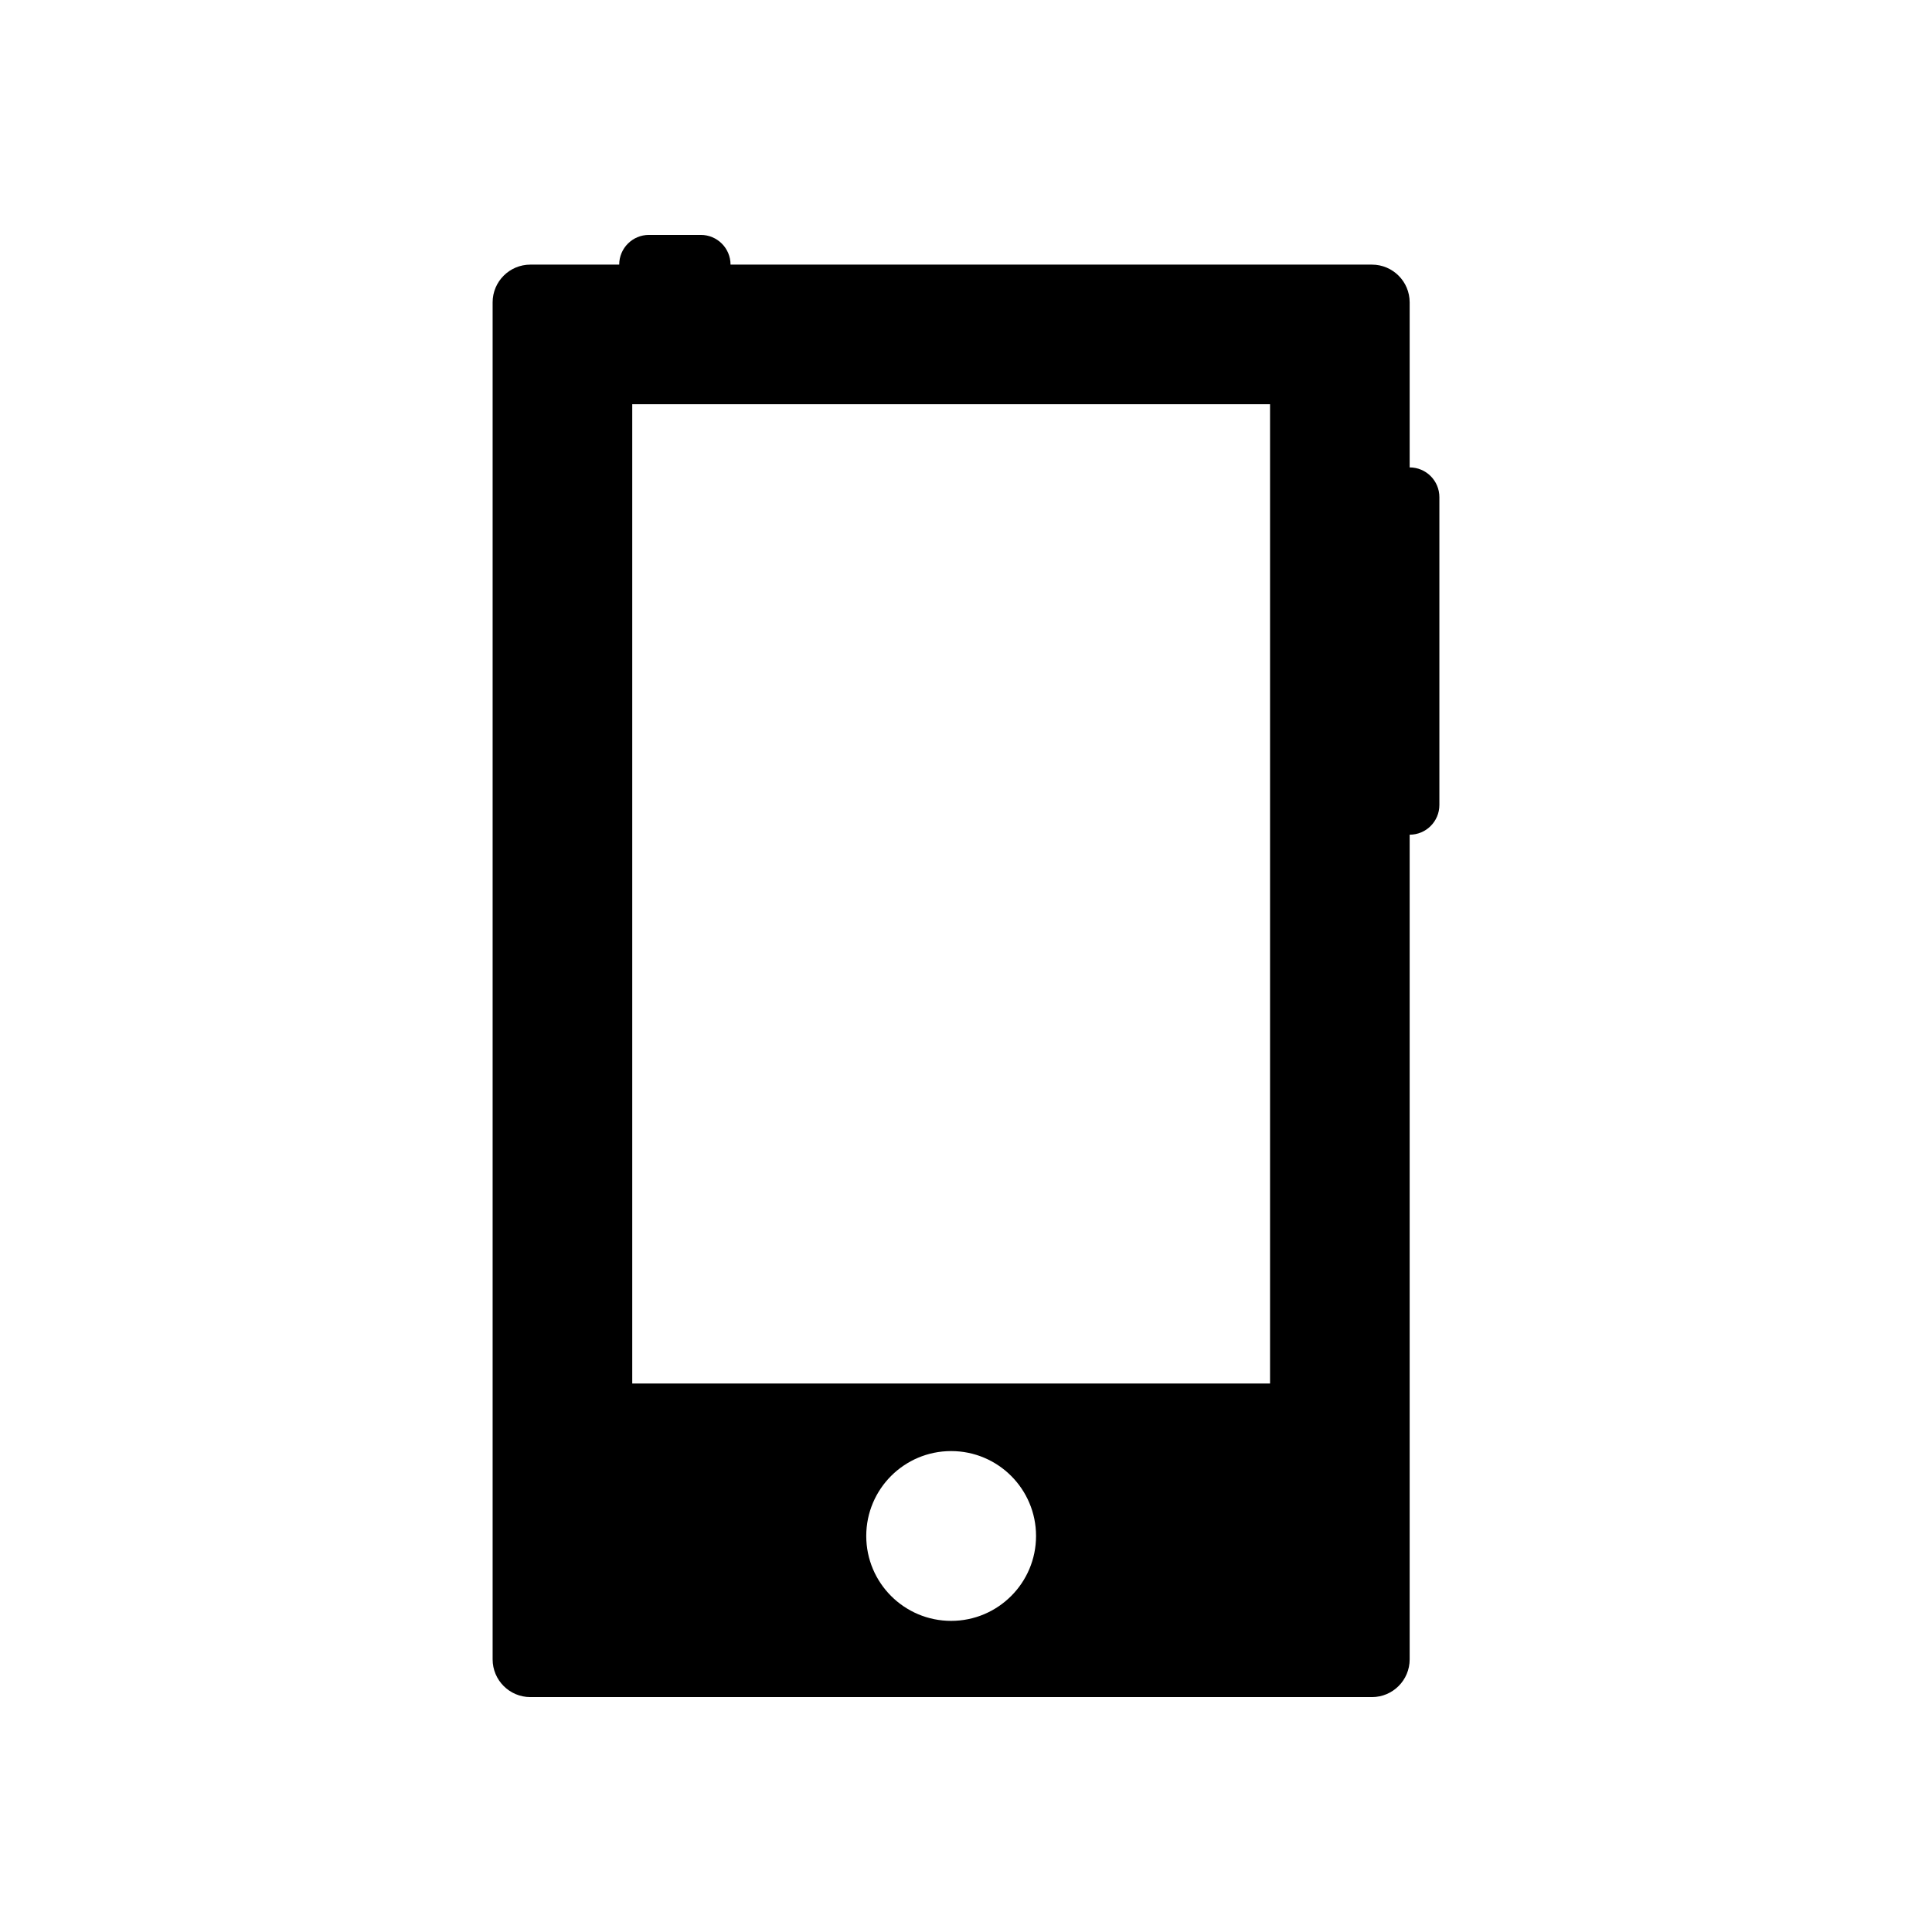 <?xml version="1.0" encoding="iso-8859-1"?>
<!-- Generator: Adobe Illustrator 16.0.0, SVG Export Plug-In . SVG Version: 6.00 Build 0)  -->
<!DOCTYPE svg PUBLIC "-//W3C//DTD SVG 1.1//EN" "http://www.w3.org/Graphics/SVG/1.1/DTD/svg11.dtd">
<svg version="1.1" id="Layer_1" xmlns="http://www.w3.org/2000/svg" xmlns:xlink="http://www.w3.org/1999/xlink" x="0px" y="0px"
	 width="512px" height="512px" viewBox="0 0 512 512" style="enable-background:new 0 0 512 512;" xml:space="preserve">
<path d="M373.575,123.87V80.128c0-5.522-4.477-10-10-10H193.599c0-4.35-3.525-7.875-7.875-7.875h-13.75
	c-4.352,0-7.877,3.525-7.877,7.875H140.55c-5.521,0-10,4.478-10,10v359.619c0,5.522,4.479,10,10,10h223.025c5.523,0,10-4.478,10-10
	V221.203c4.35,0,7.875-3.526,7.875-7.876v-81.58C381.45,127.396,377.925,123.87,373.575,123.87z M252.062,429.548
	c-12.426,0-22.498-10.073-22.498-22.499s10.072-22.499,22.498-22.499s22.5,10.073,22.5,22.499S264.487,429.548,252.062,429.548z
	 M336.575,366.653H167.55V107.128h169.025V366.653z"/>
</svg>
